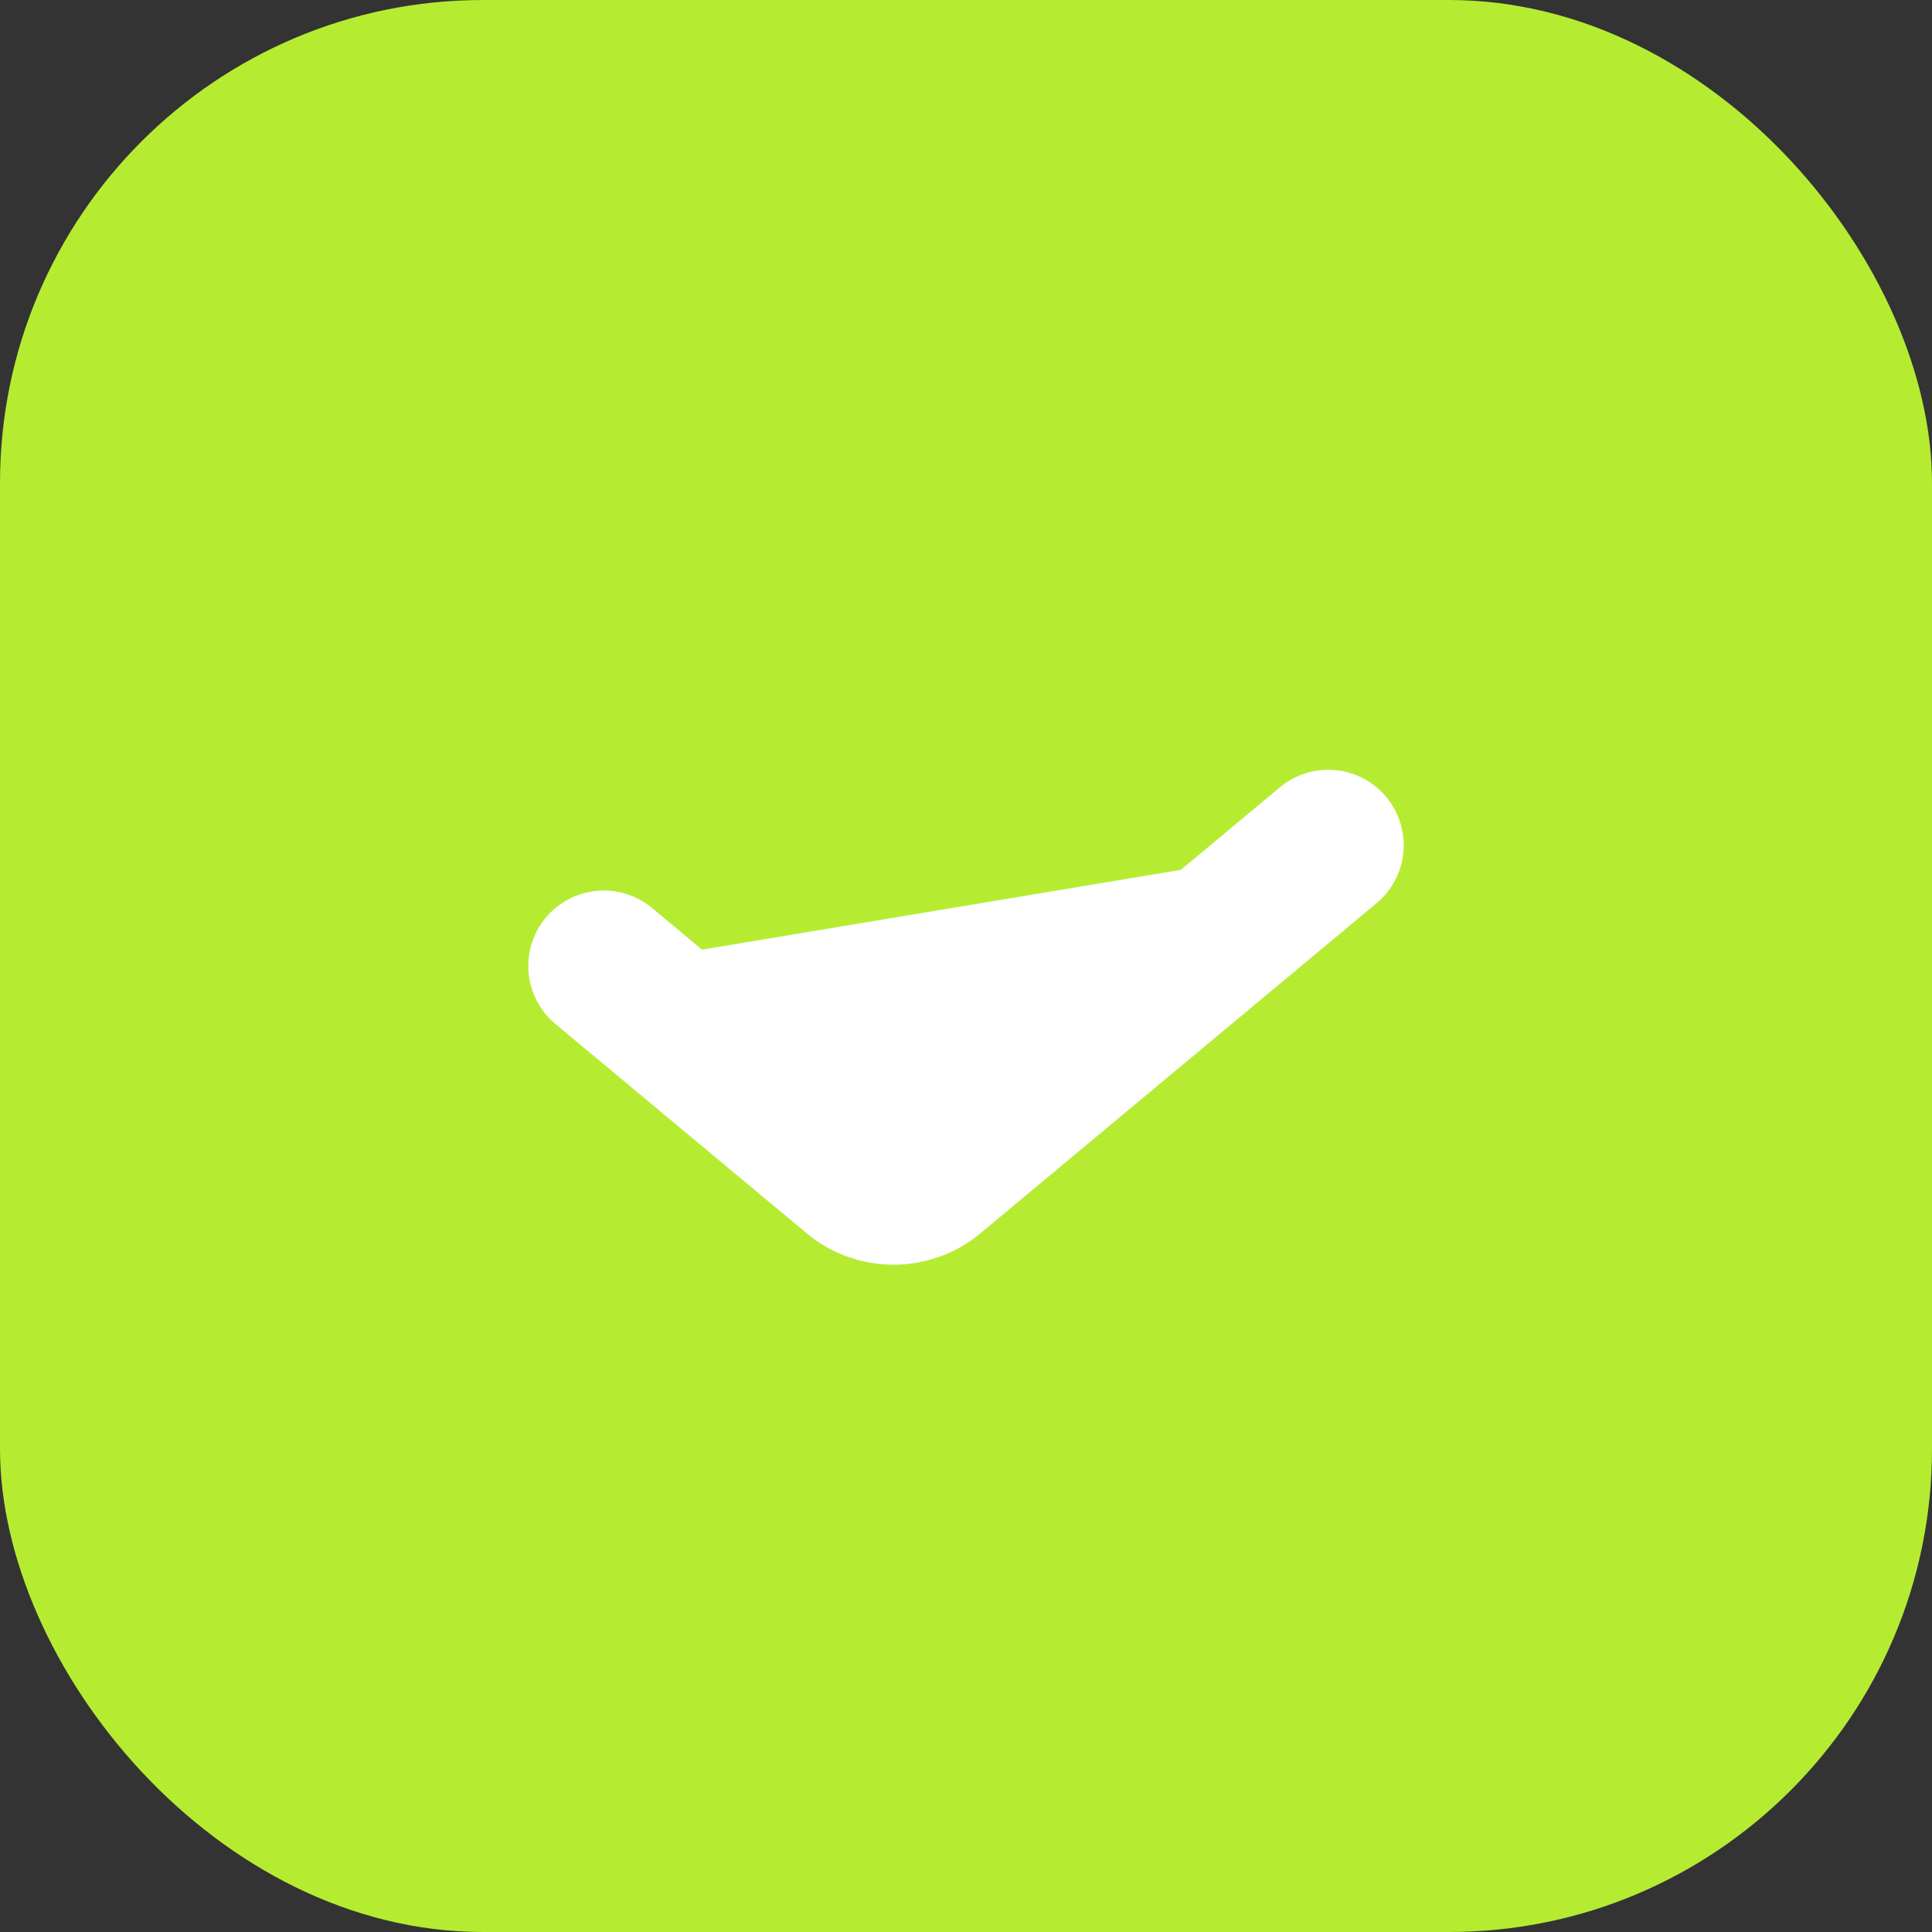 <svg width="16" height="16" viewBox="0 0 16 16" fill="#fff" xmlns="http://www.w3.org/2000/svg">
<rect x="0" y="0" width="16" height="16" fill="#333333" stroke="none"/>
<rect width="16" height="16" rx="4" fill="url(#paint0_linear_2030_1612)"/>
<path d="M5 8L7.08 9.733C7.265 9.888 7.535 9.888 7.72 9.733L11 7" stroke="#fff" stroke-width="1.25" stroke-linecap="round"/>
<defs>
<linearGradient id="paint0_linear_2030_1612" x1="2.41941e-08" y1="8.03" x2="16" y2="8.03" gradientUnits="userSpaceOnUse">
<stop stop-color="#B5EC32"/>
</linearGradient>
</defs>
</svg>

